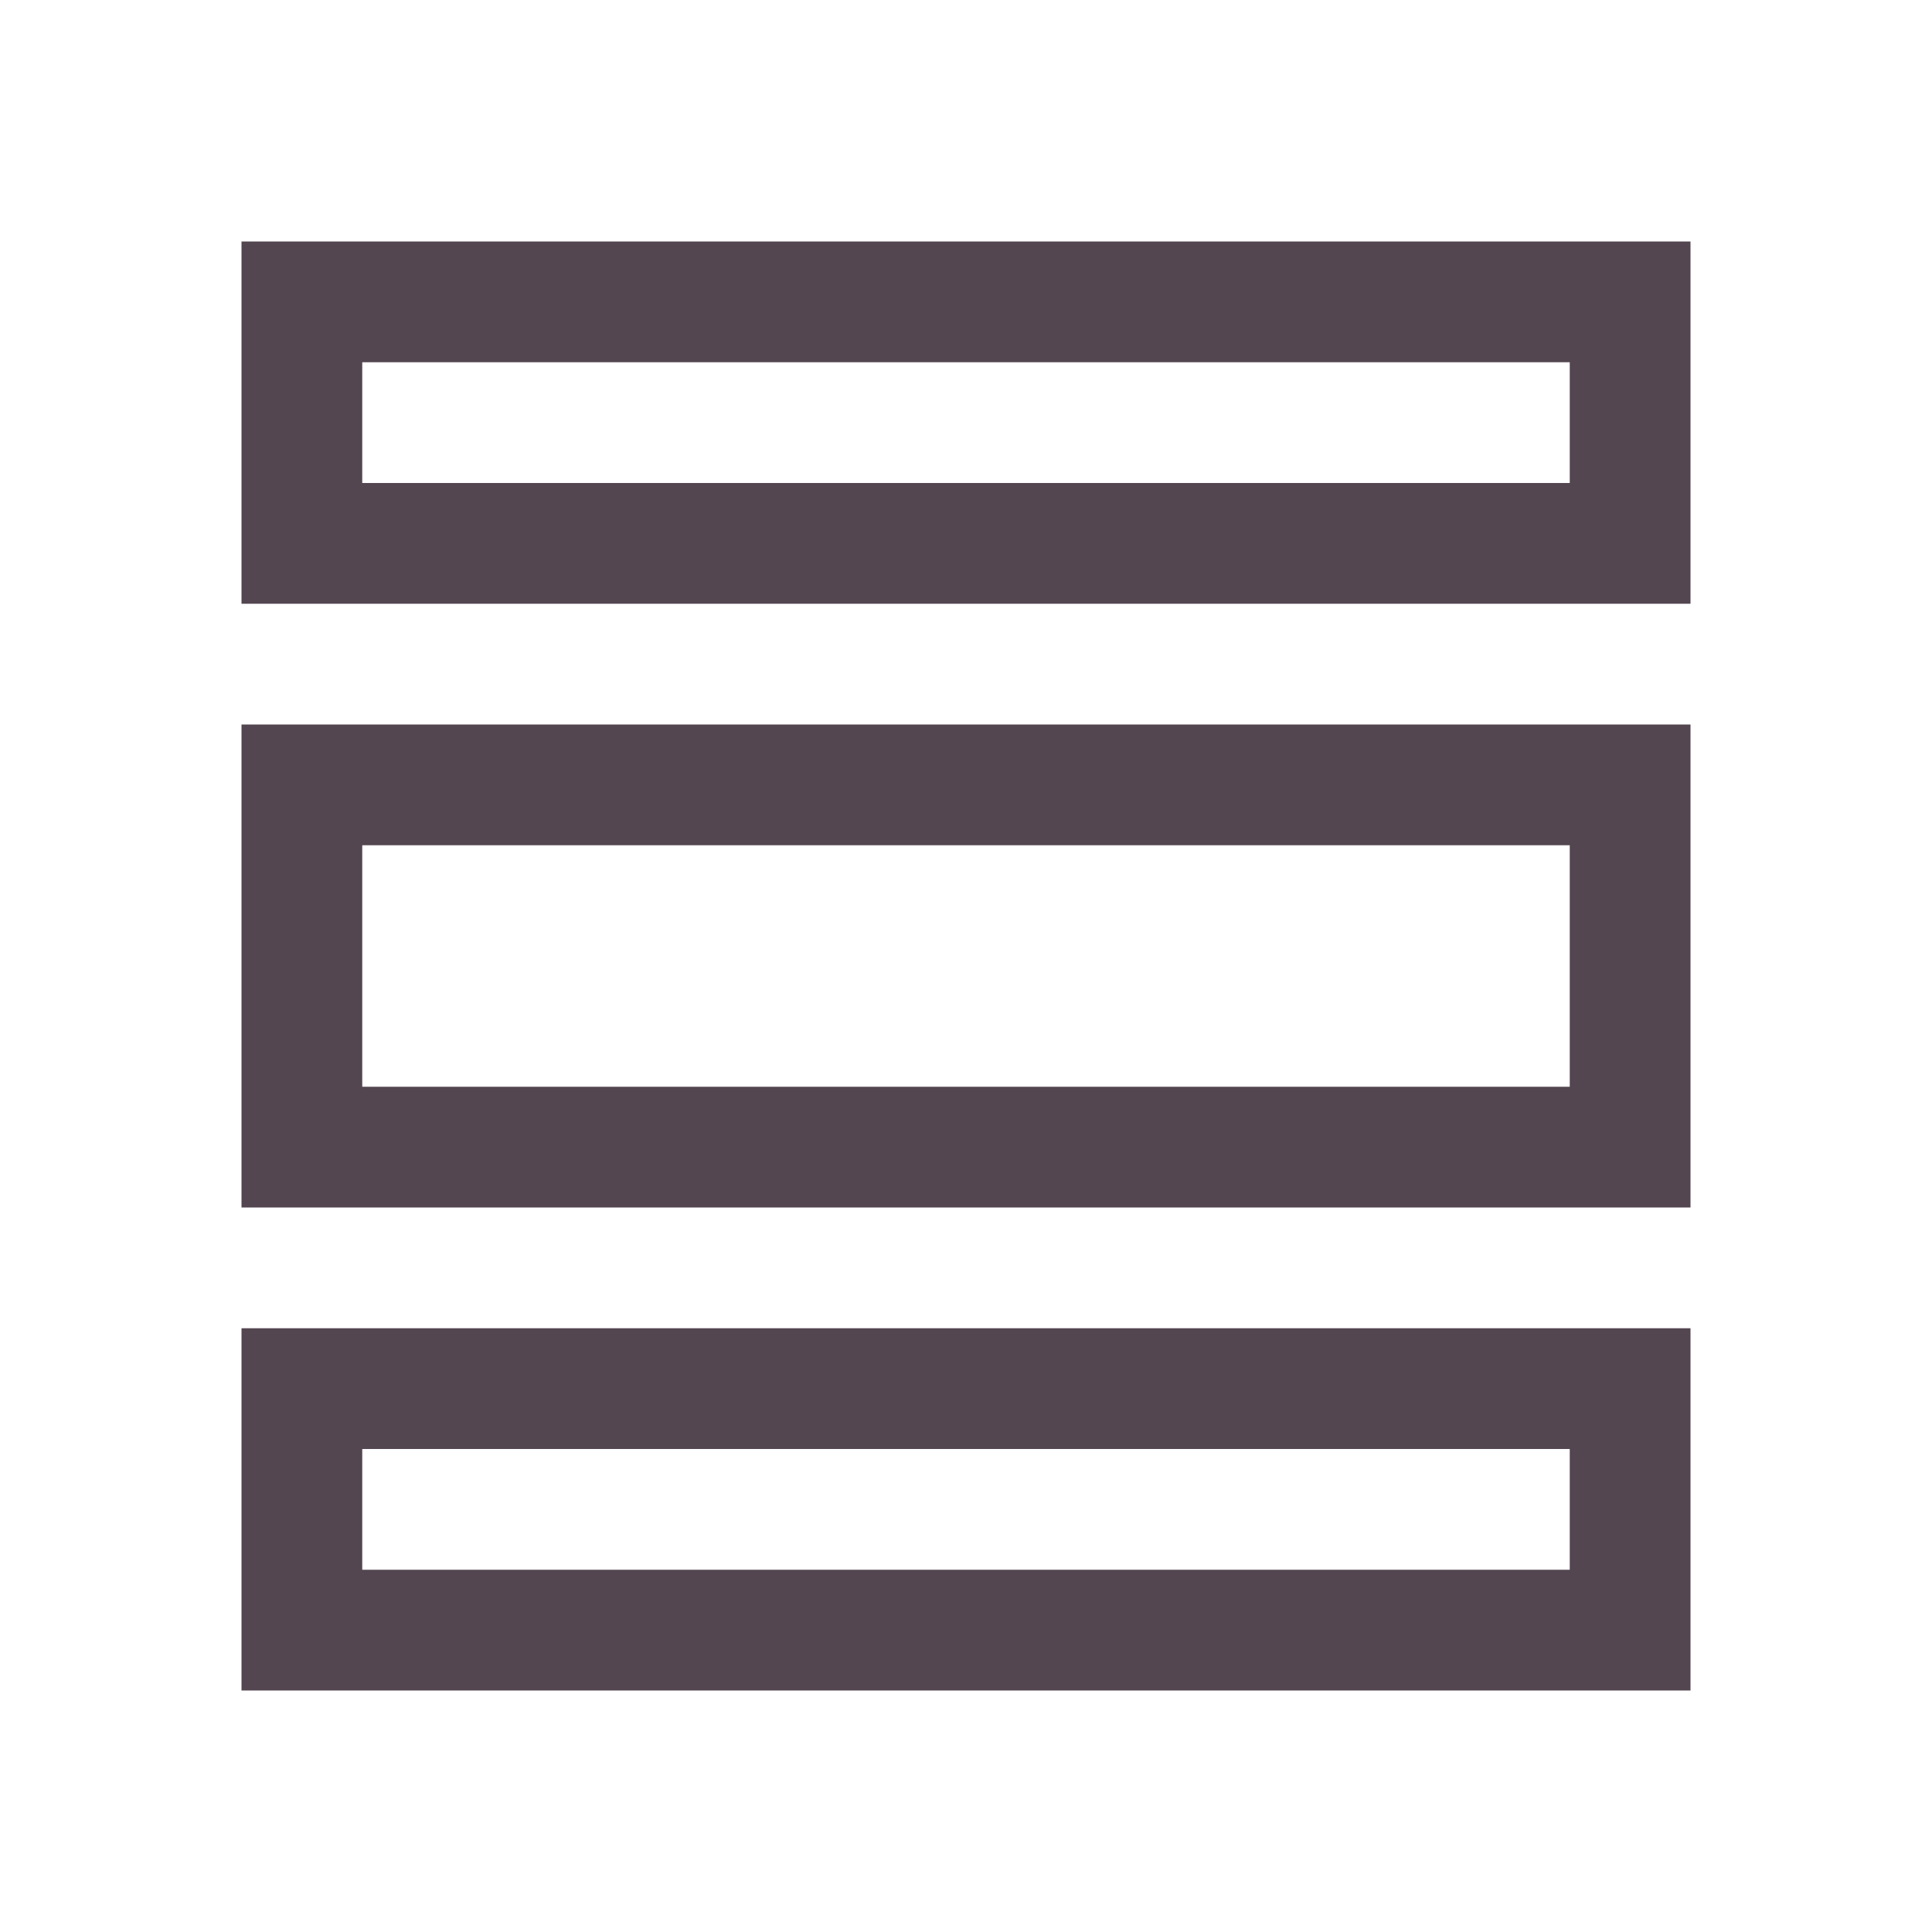 <svg xmlns="http://www.w3.org/2000/svg" viewBox="0 0 16 16"><path d="M2 2v3h12V2zm1 1h10v1H3zM2 6v4h12V6zm1 1h10v2H3zm-1 4v3h12v-3zm1 1h10v1H3z" style="color:#534650;fill:currentColor;fill-opacity:1;stroke:none"/></svg>